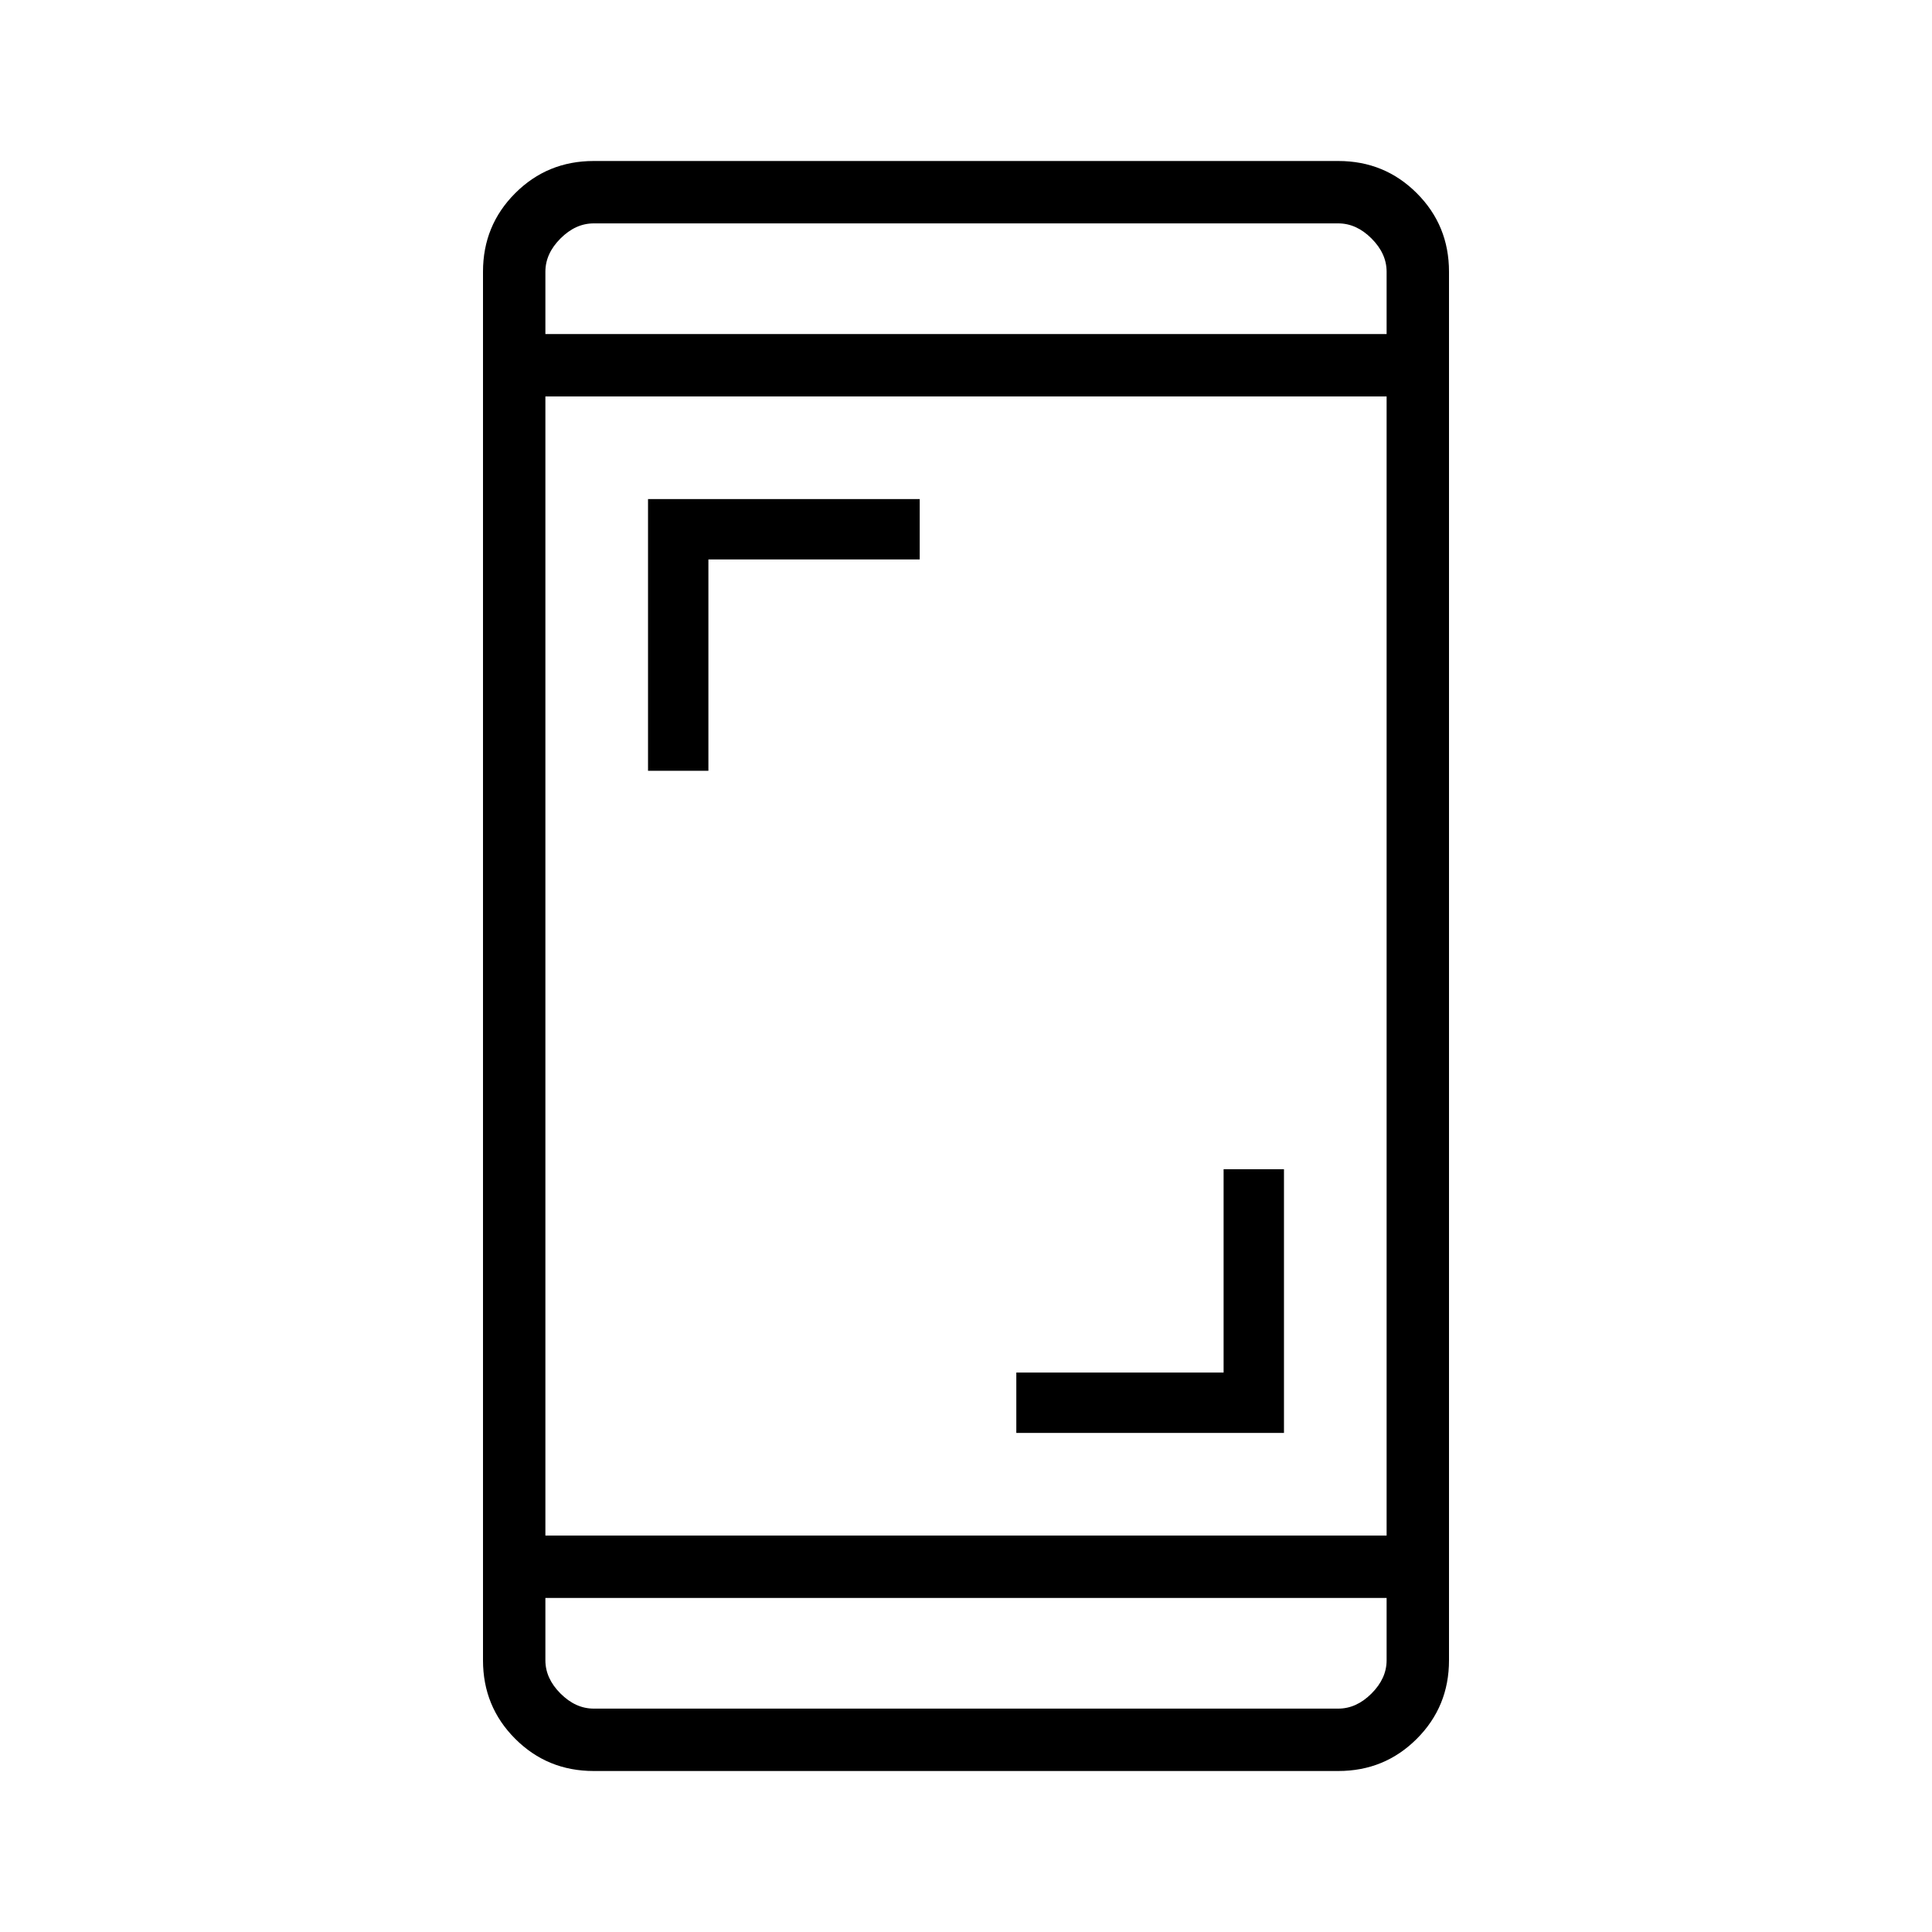 <svg xmlns="http://www.w3.org/2000/svg" height="48" width="48"><path d="M16.1 19.15V12.4H22.85V13.9H17.6V19.15ZM25.25 35.6V34.1H30.4V29.05H31.9V35.6ZM14.75 44Q13.6 44 12.8 43.2Q12 42.4 12 41.25V6.75Q12 5.6 12.8 4.8Q13.6 4 14.75 4H33.25Q34.4 4 35.2 4.8Q36 5.6 36 6.75V41.25Q36 42.4 35.2 43.2Q34.4 44 33.25 44ZM13.55 38.15H34.45V9.85H13.55ZM13.55 39.7V41.25Q13.55 41.7 13.925 42.075Q14.3 42.45 14.75 42.45H33.25Q33.7 42.45 34.075 42.075Q34.45 41.7 34.45 41.25V39.7ZM13.55 8.3H34.45V6.75Q34.45 6.3 34.075 5.925Q33.7 5.55 33.25 5.55H14.75Q14.3 5.55 13.925 5.925Q13.55 6.3 13.55 6.75ZM13.55 5.55Q13.55 5.55 13.55 5.9Q13.55 6.25 13.55 6.75V8.3V6.75Q13.55 6.25 13.55 5.9Q13.55 5.55 13.55 5.55ZM13.55 42.45Q13.55 42.45 13.55 42.1Q13.55 41.75 13.55 41.25V39.7V41.25Q13.55 41.75 13.55 42.1Q13.55 42.45 13.55 42.45Z"/></svg>
